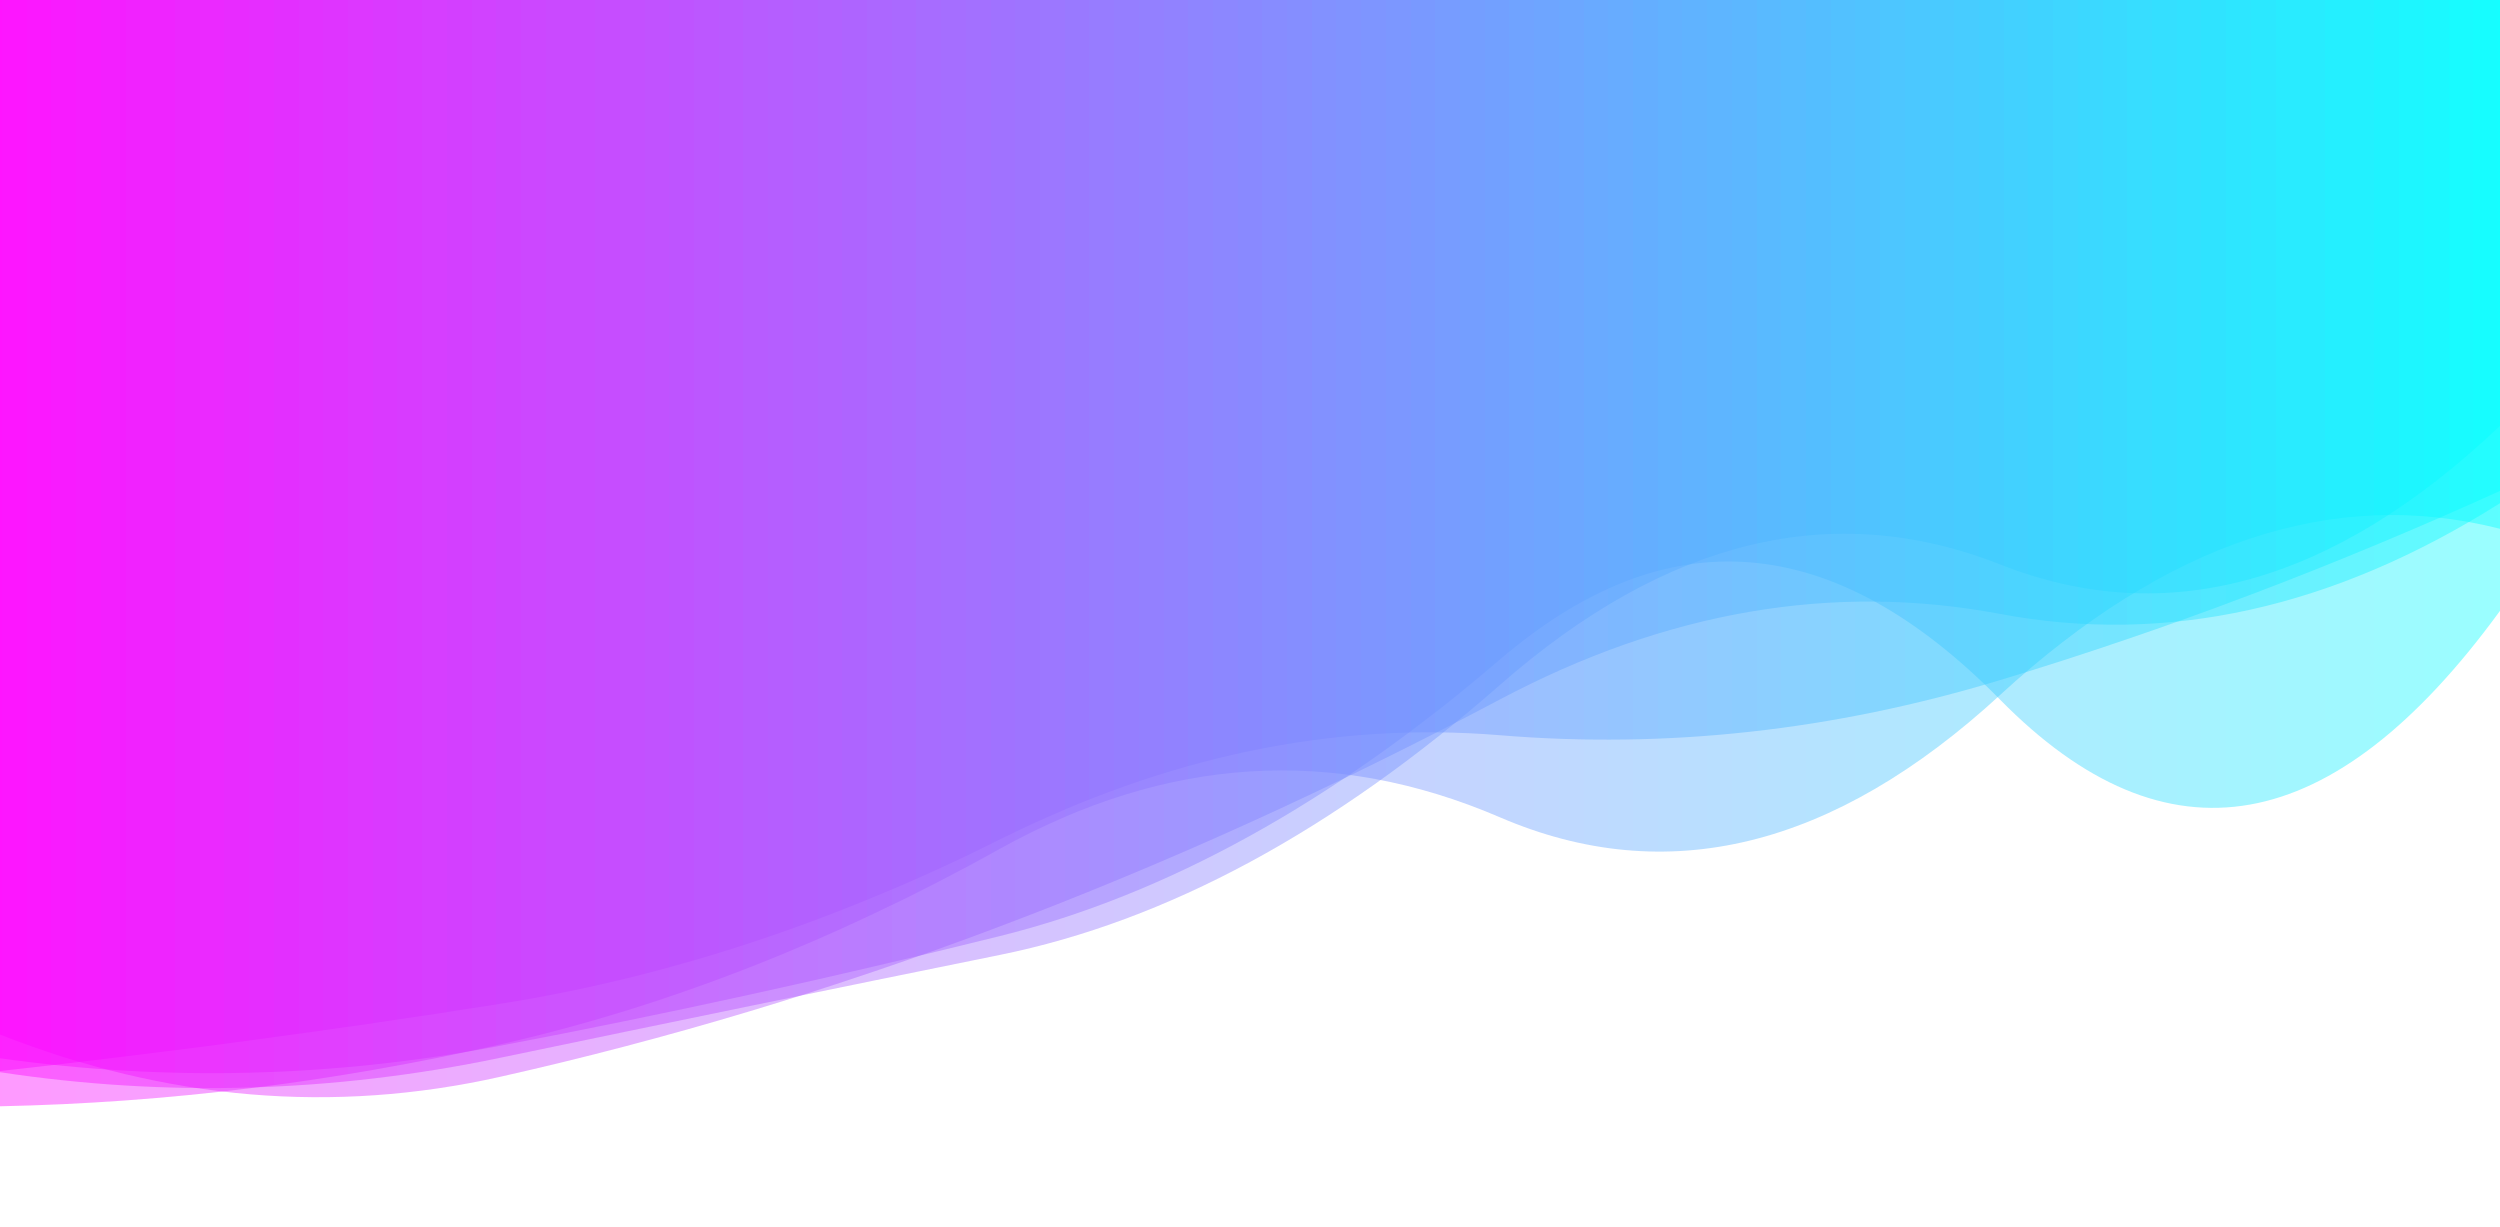 <?xml version="1.0" encoding="utf-8"?><svg xmlns="http://www.w3.org/2000/svg" xmlns:xlink="http://www.w3.org/1999/xlink" width="1536" height="754" preserveAspectRatio="xMidYMid" viewBox="0 0 1536 754" style="z-index:1;margin-right:-2px;display:block;background-repeat-y:initial;background-repeat-x:initial;background-color:rgb(255, 255, 255);animation-play-state:paused" ><g transform="translate(768,377) scale(1,1) translate(-768,-377)" style="transform:matrix(1, 0, 0, 1, 0, 0);animation-play-state:paused" ><linearGradient id="lg-0.711589213566314" x1="0" x2="1" y1="0" y2="0" style="animation-play-state:paused" ><stop stop-color="#ff00ff" offset="0" style="animation-play-state:paused" ></stop>

  
<stop stop-color="#00ffff" offset="1" style="animation-play-state:paused" ></stop></linearGradient>
<path d="M 0 0 L 0 650.211 Q 153.6 671.761 307.2 642.54 T 614.4 575.109 T 921.6 405.211 T 1228.8 429.818 T 1536 375.294 L 1536 0 Z" fill="url(#lg-0.711589213566314)" opacity="0.4" style="opacity:0.4;animation-play-state:paused" ></path>
<path d="M 0 0 L 0 658.047 Q 153.6 641.063 307.2 616.769 T 614.4 515.767 T 921.6 451.73 T 1228.8 417.871 T 1536 301.609 L 1536 0 Z" fill="url(#lg-0.711589213566314)" opacity="0.4" style="opacity:0.4;animation-play-state:paused" ></path>
<path d="M 0 0 L 0 679.704 Q 153.6 676.528 307.2 641.716 T 614.4 521.503 T 921.6 502.17 T 1228.8 427.05 T 1536 324.887 L 1536 0 Z" fill="url(#lg-0.711589213566314)" opacity="0.4" style="opacity:0.4;animation-play-state:paused" ></path>
<path d="M 0 0 L 0 635.643 Q 153.6 696.068 307.2 661.614 T 614.4 569.167 T 921.6 429.715 T 1228.8 377.185 T 1536 309.149 L 1536 0 Z" fill="url(#lg-0.711589213566314)" opacity="0.4" style="opacity:0.4;animation-play-state:paused" ></path>
<path d="M 0 0 L 0 658.764 Q 153.6 681.995 307.2 649.932 T 614.4 586.685 T 921.6 420.815 T 1228.8 346.763 T 1536 261.645 L 1536 0 Z" fill="url(#lg-0.711589213566314)" opacity="0.4" style="opacity:0.4;animation-play-state:paused" ></path></g></svg>